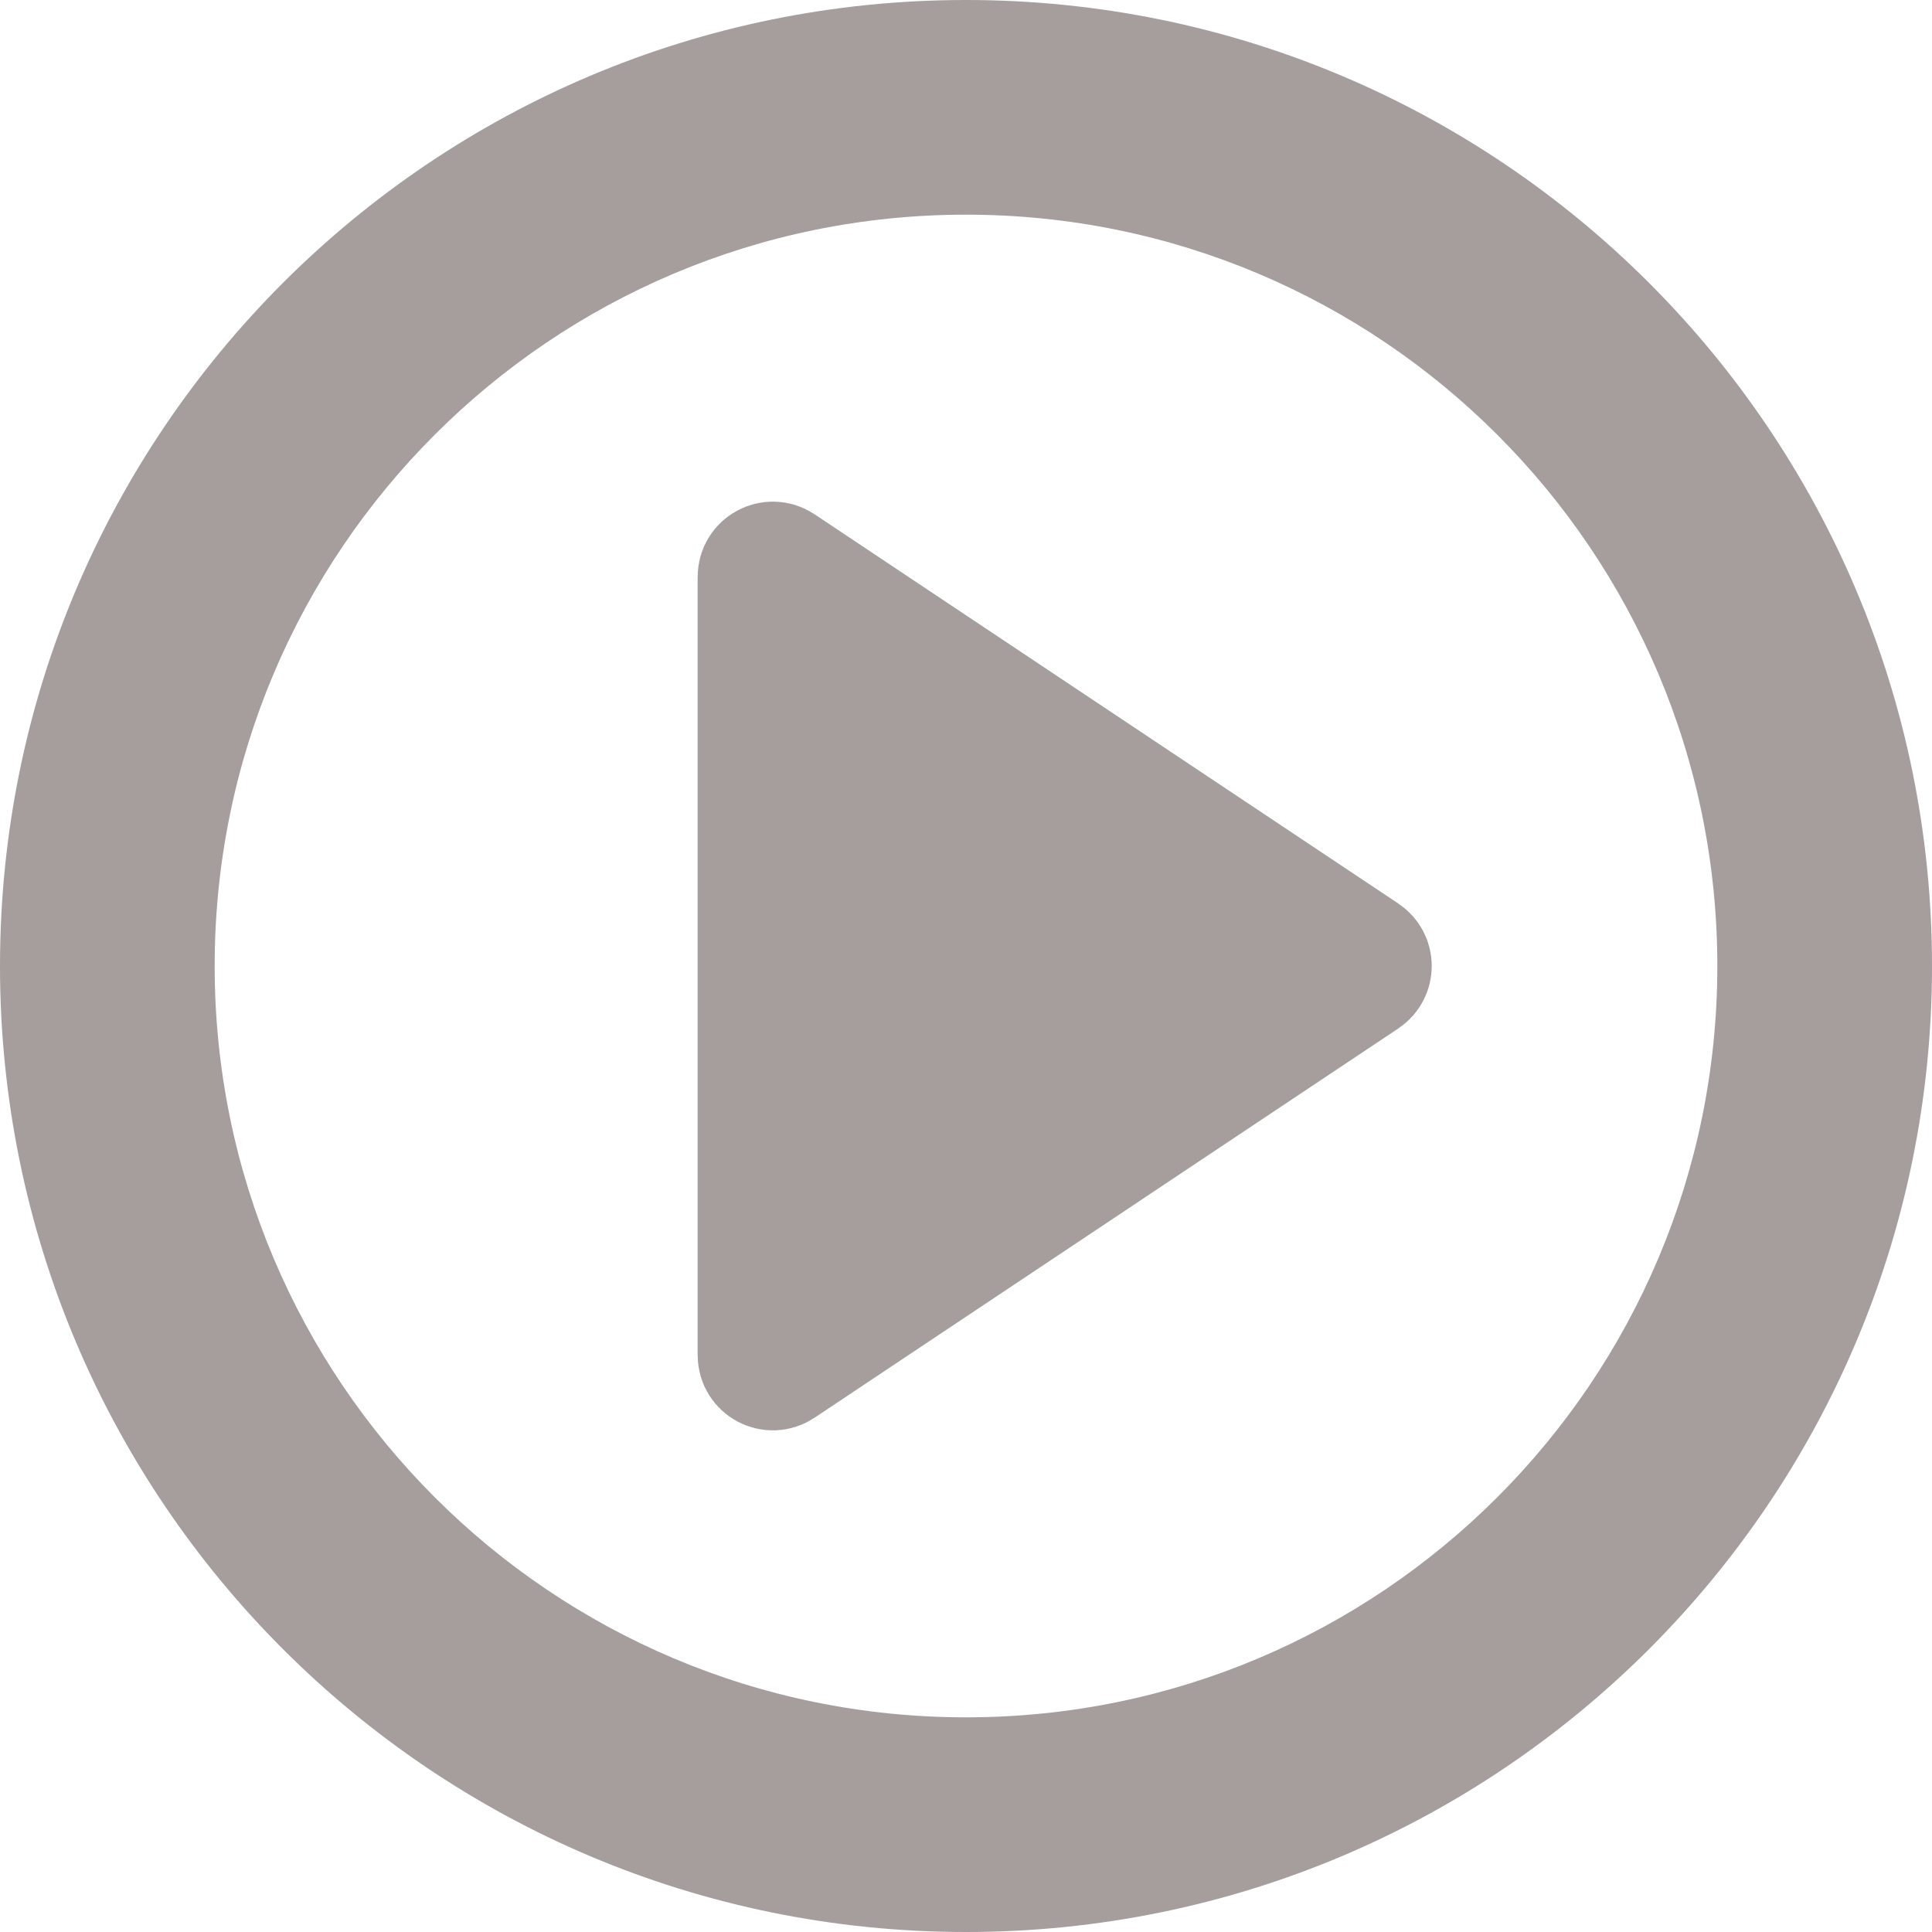 <svg width="18" height="18" viewBox="0 0 18 18" fill="none" xmlns="http://www.w3.org/2000/svg">
<path fill-rule="evenodd" clip-rule="evenodd" d="M9 2C5.134 2 2 5.134 2 9C2 12.866 5.134 16 9 16C12.866 16 16 12.866 16 9C16 5.134 12.866 2 9 2ZM0 9C0 4.029 4.029 0 9 0C13.971 0 18 4.029 18 9C18 13.971 13.971 18 9 18C4.029 18 0 13.971 0 9Z" fill="#A69D9D"/>
<path d="M7 12.626V5.374C7 5.214 7.178 5.119 7.311 5.207L12.75 8.834C12.869 8.913 12.869 9.087 12.75 9.166L7.311 12.793C7.178 12.881 7 12.786 7 12.626Z" fill="#A69D9D" stroke="#A69D9D"/>
</svg>
